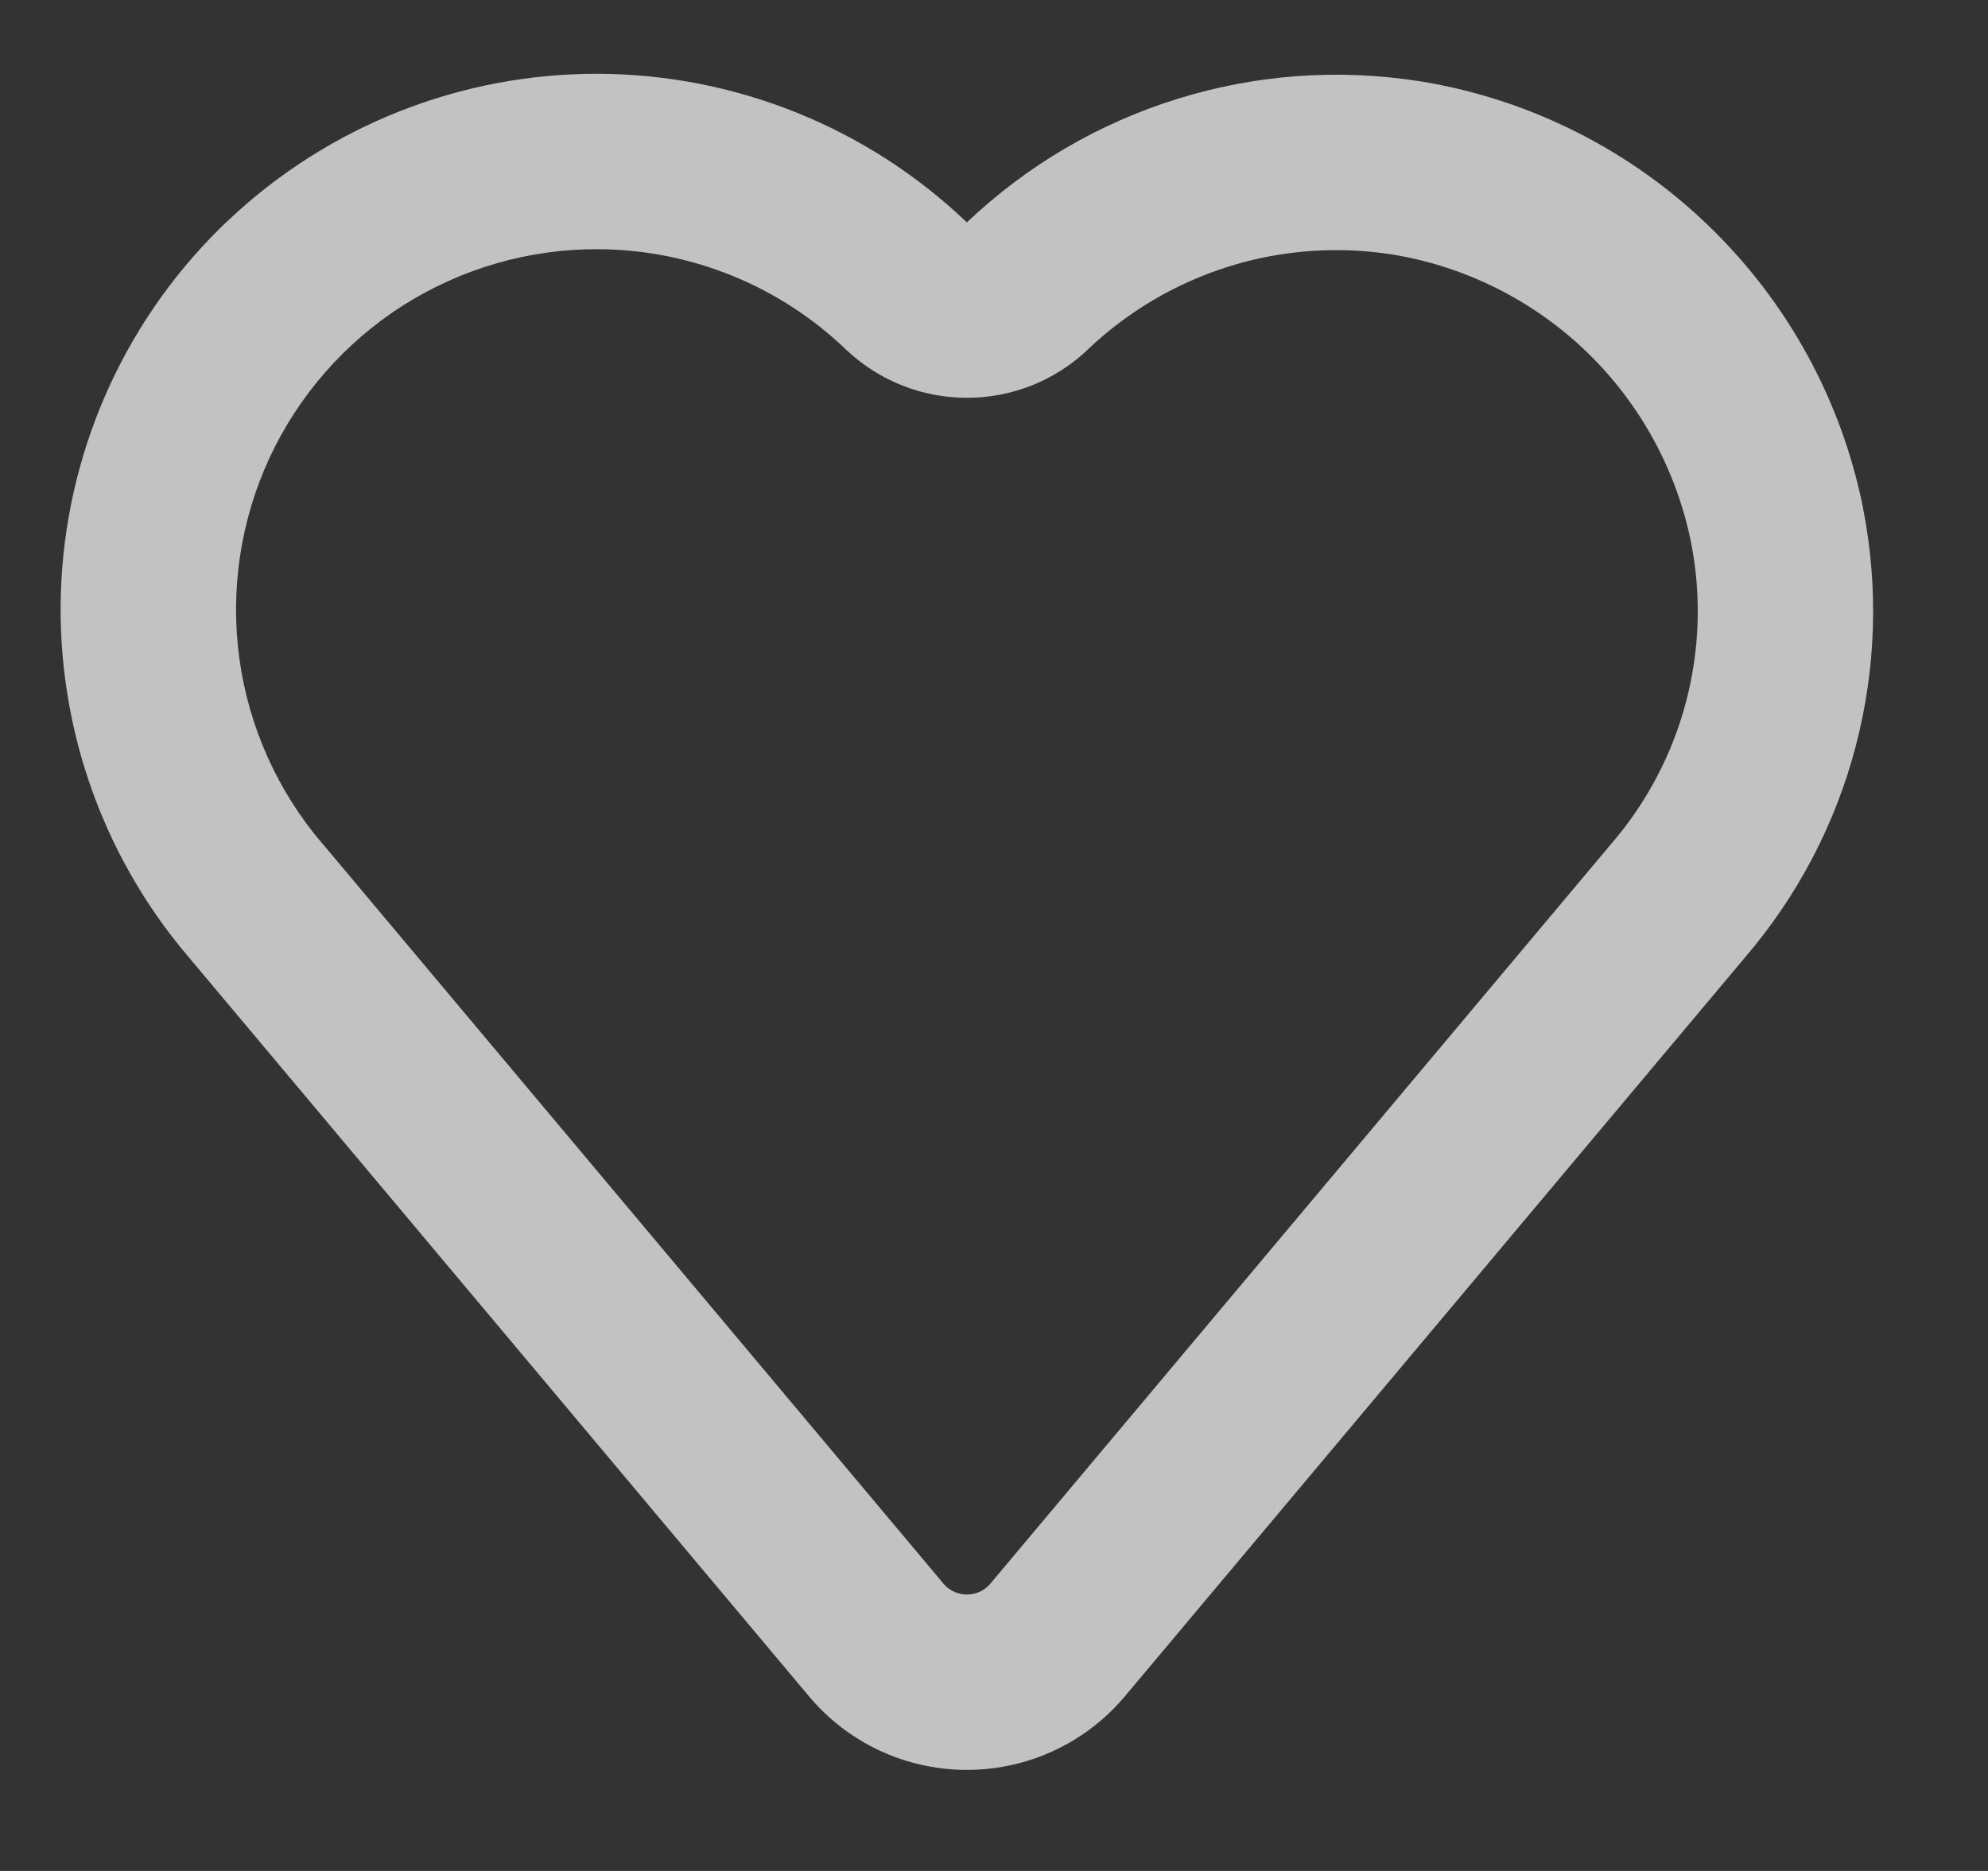 <svg width="17" height="16" viewBox="0 0 17 16" fill="none" xmlns="http://www.w3.org/2000/svg">
<rect x="0" y="0" width="17" height="16" fill="#333333" stroke="none"/>
<path d="M1.958 1.879C2.812 1.074 3.943 0.627 5.118 0.631C6.292 0.636 7.42 1.091 8.268 1.902C8.779 1.416 9.394 1.055 10.067 0.846C10.74 0.636 11.452 0.585 12.148 0.696H12.15C13.077 0.848 13.935 1.278 14.611 1.931C15.287 2.583 15.748 3.425 15.932 4.346V4.349C16.065 5.024 16.043 5.72 15.868 6.385C15.693 7.051 15.369 7.667 14.921 8.189L9.618 14.508C9.368 14.805 9.028 15.011 8.65 15.094C8.272 15.178 7.876 15.135 7.525 14.972C7.292 14.864 7.086 14.706 6.92 14.509L1.616 8.188C0.852 7.294 0.462 6.14 0.525 4.965C0.589 3.791 1.101 2.686 1.957 1.879H1.958ZM5.116 2.131C4.526 2.128 3.947 2.295 3.448 2.611C2.95 2.928 2.553 3.381 2.304 3.917C2.056 4.452 1.967 5.048 2.047 5.633C2.128 6.218 2.374 6.767 2.758 7.216L2.763 7.221L8.068 13.543C8.105 13.587 8.156 13.617 8.212 13.63C8.268 13.642 8.327 13.636 8.379 13.612C8.414 13.596 8.444 13.572 8.469 13.543L13.781 7.213C14.082 6.864 14.299 6.451 14.417 6.005C14.535 5.559 14.55 5.093 14.461 4.64C14.336 4.019 14.025 3.451 13.57 3.011C13.114 2.571 12.535 2.28 11.91 2.177C11.441 2.103 10.961 2.137 10.508 2.279C10.055 2.421 9.641 2.665 9.298 2.993L9.291 3C9.013 3.259 8.648 3.402 8.269 3.402C7.889 3.402 7.524 3.259 7.246 3L7.237 2.992C6.667 2.443 5.907 2.135 5.116 2.131Z" fill="white" fill-opacity="0.7"/>
</svg>
